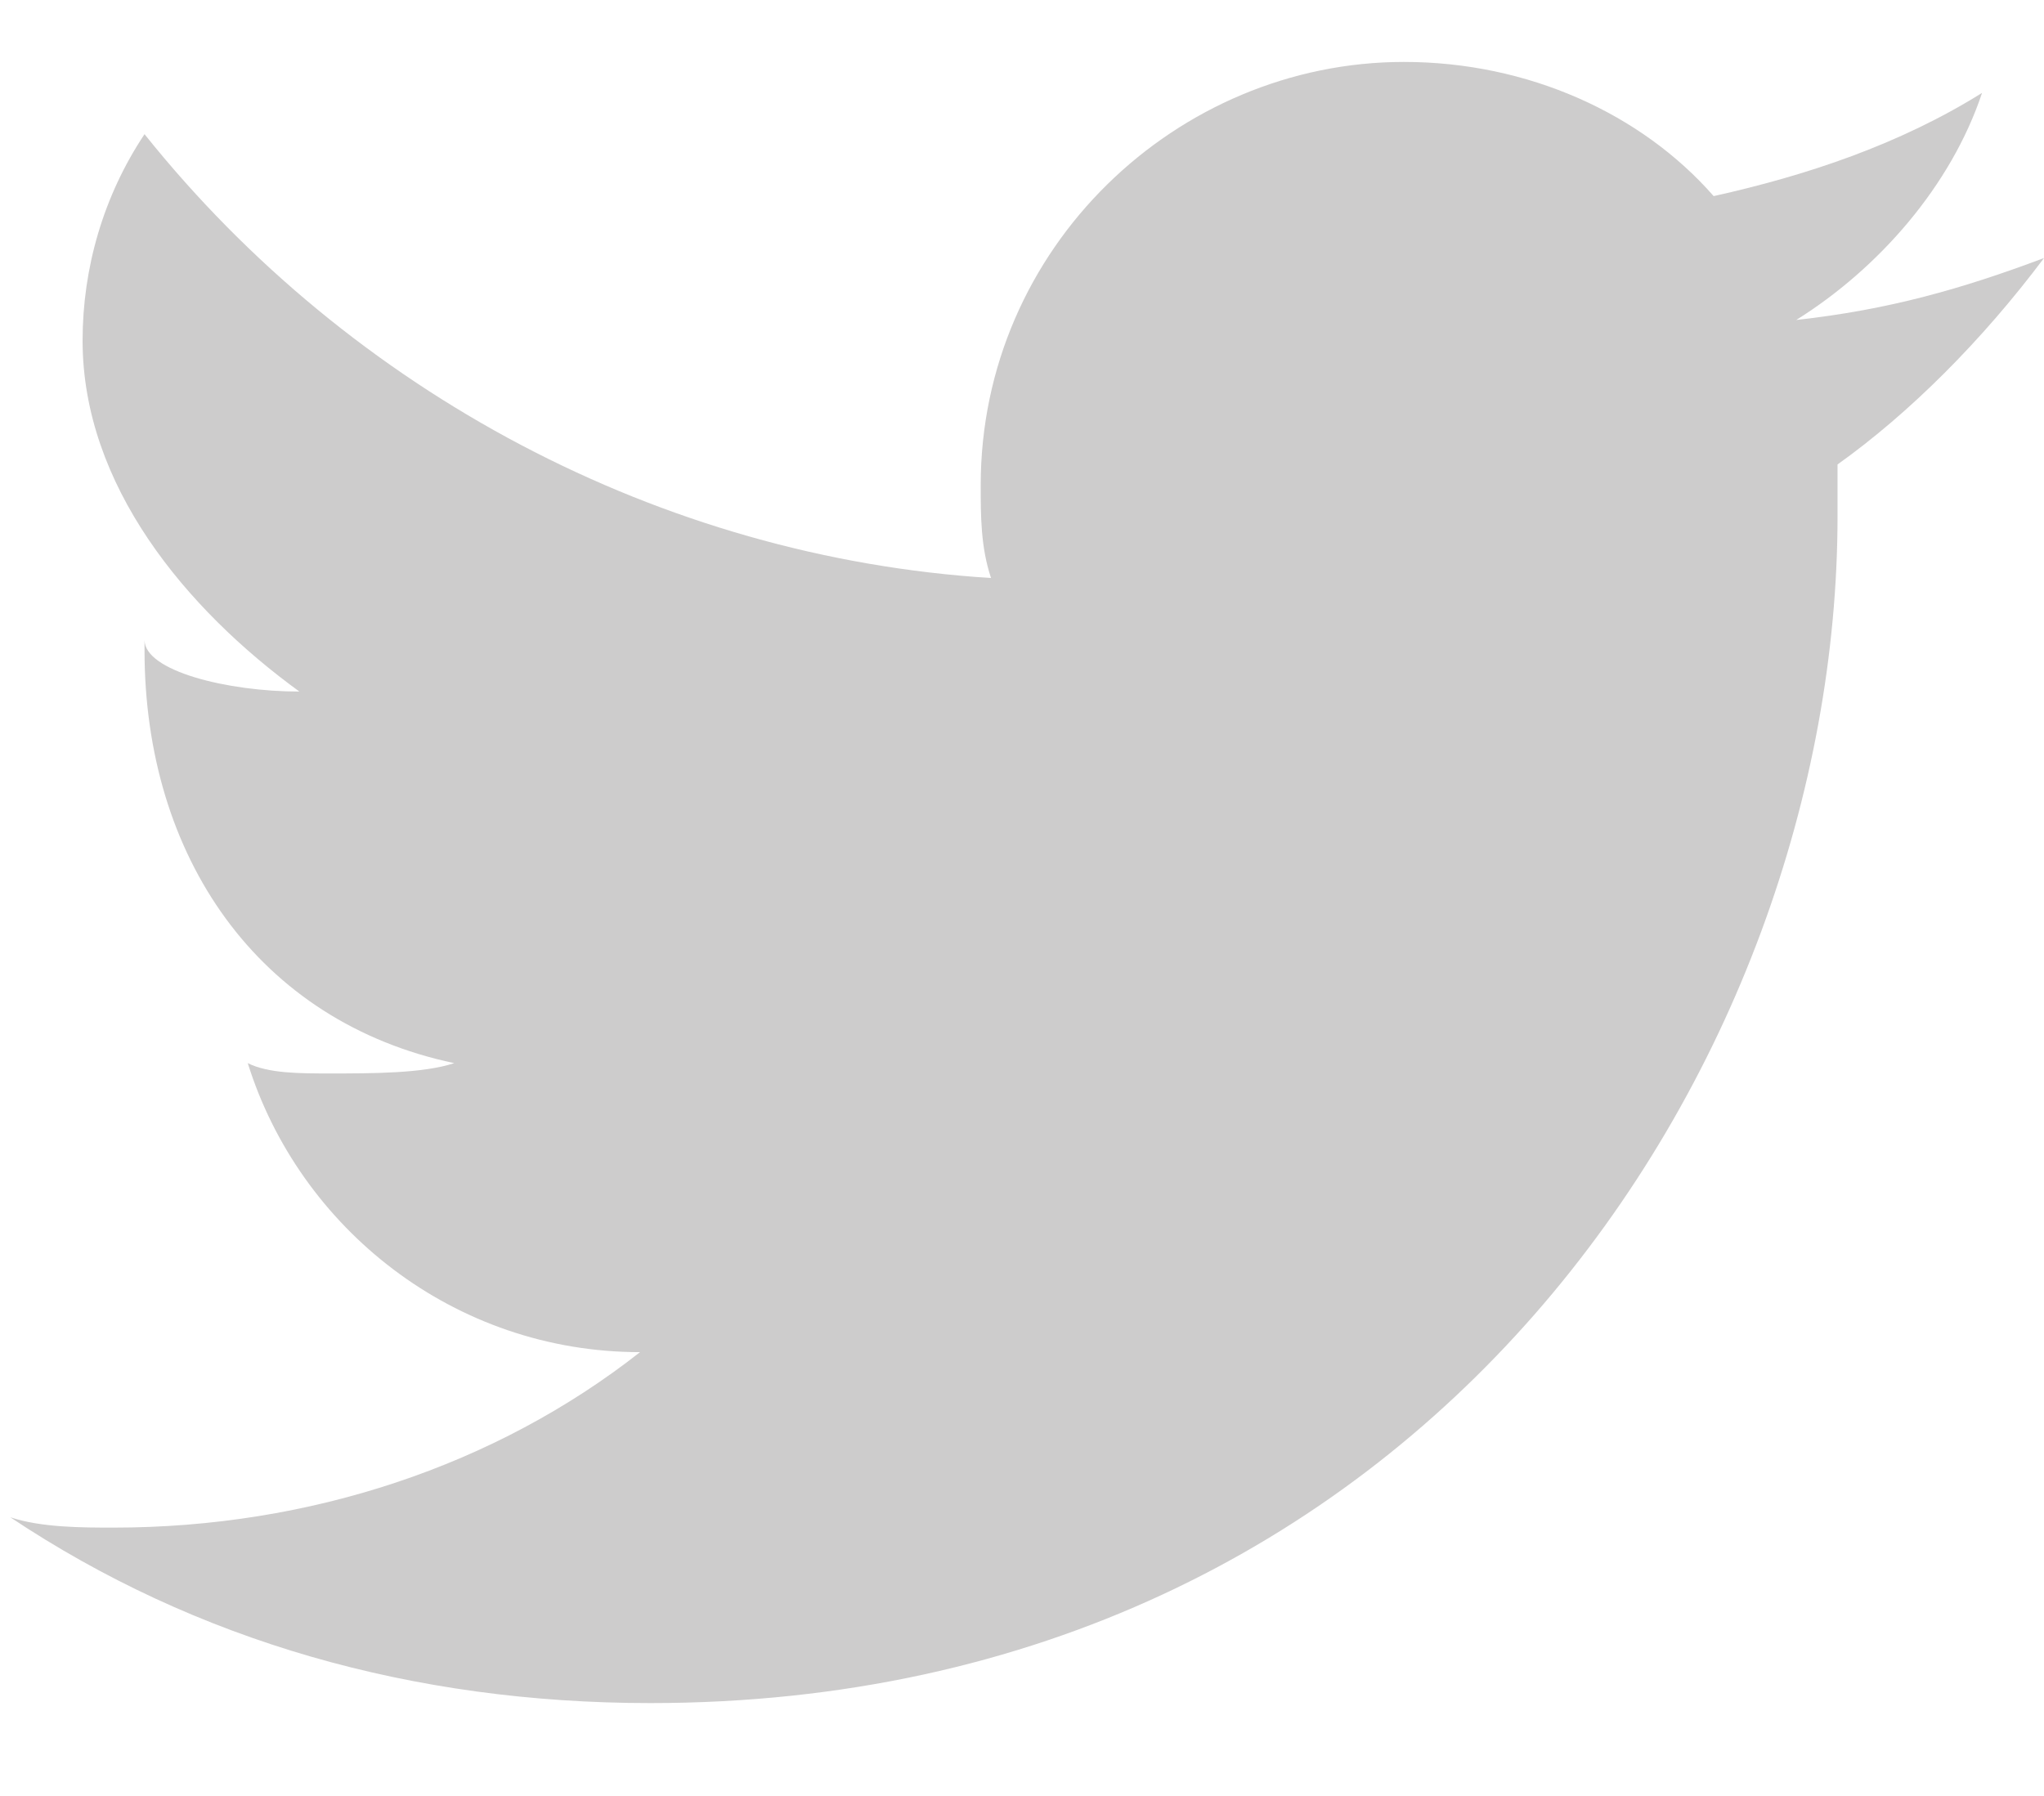 <?xml version="1.0" encoding="utf-8"?>
<!-- Generator: Adobe Illustrator 19.0.0, SVG Export Plug-In . SVG Version: 6.00 Build 0)  -->
<svg version="1.1" id="Layer_1" xmlns="http://www.w3.org/2000/svg" xmlns:xlink="http://www.w3.org/1999/xlink" x="0px" y="0px"
	 viewBox="0 0 19.8 17.4" style="enable-background:new 0 0 19.8 17.4;" xml:space="preserve">
<style type="text/css">
	.st0{fill:#CDCCCC;}
</style>
<path id="XMLID_3425_" class="st0" d="M19.8,2.5C19,2.8,18.3,3,17.4,3.1c0.8-0.5,1.5-1.3,1.8-2.2c-0.8,0.5-1.7,0.8-2.6,1
	c-0.7-0.8-1.8-1.3-3-1.3c-2.2,0-4.1,1.8-4.1,4.1c0,0.3,0,0.6,0.1,0.9C6.4,5.4,3.4,3.8,1.4,1.3C1,1.9,0.8,2.6,0.8,3.3
	c0,1.4,1,2.6,2.1,3.4c-0.7,0-1.5-0.2-1.5-0.5c0,0,0,0,0,0.1c0,2,1.1,3.6,3,4c-0.3,0.1-0.8,0.1-1.2,0.1c-0.3,0-0.6,0-0.8-0.1
	c0.5,1.6,2,2.8,3.8,2.8c-1.4,1.1-3.2,1.7-5.1,1.7c-0.3,0-0.7,0-1-0.1c1.8,1.2,3.9,1.8,6.2,1.8c7.5,0,11.5-6.2,11.5-11.5
	c0-0.2,0-0.4,0-0.5C18.5,4,19.2,3.3,19.8,2.5z"/>
<g id="XMLID_222_">
</g>
<g id="XMLID_223_">
</g>
<g id="XMLID_224_">
</g>
<g id="XMLID_225_">
</g>
<g id="XMLID_226_">
</g>
<g id="XMLID_227_">
</g>
</svg>
